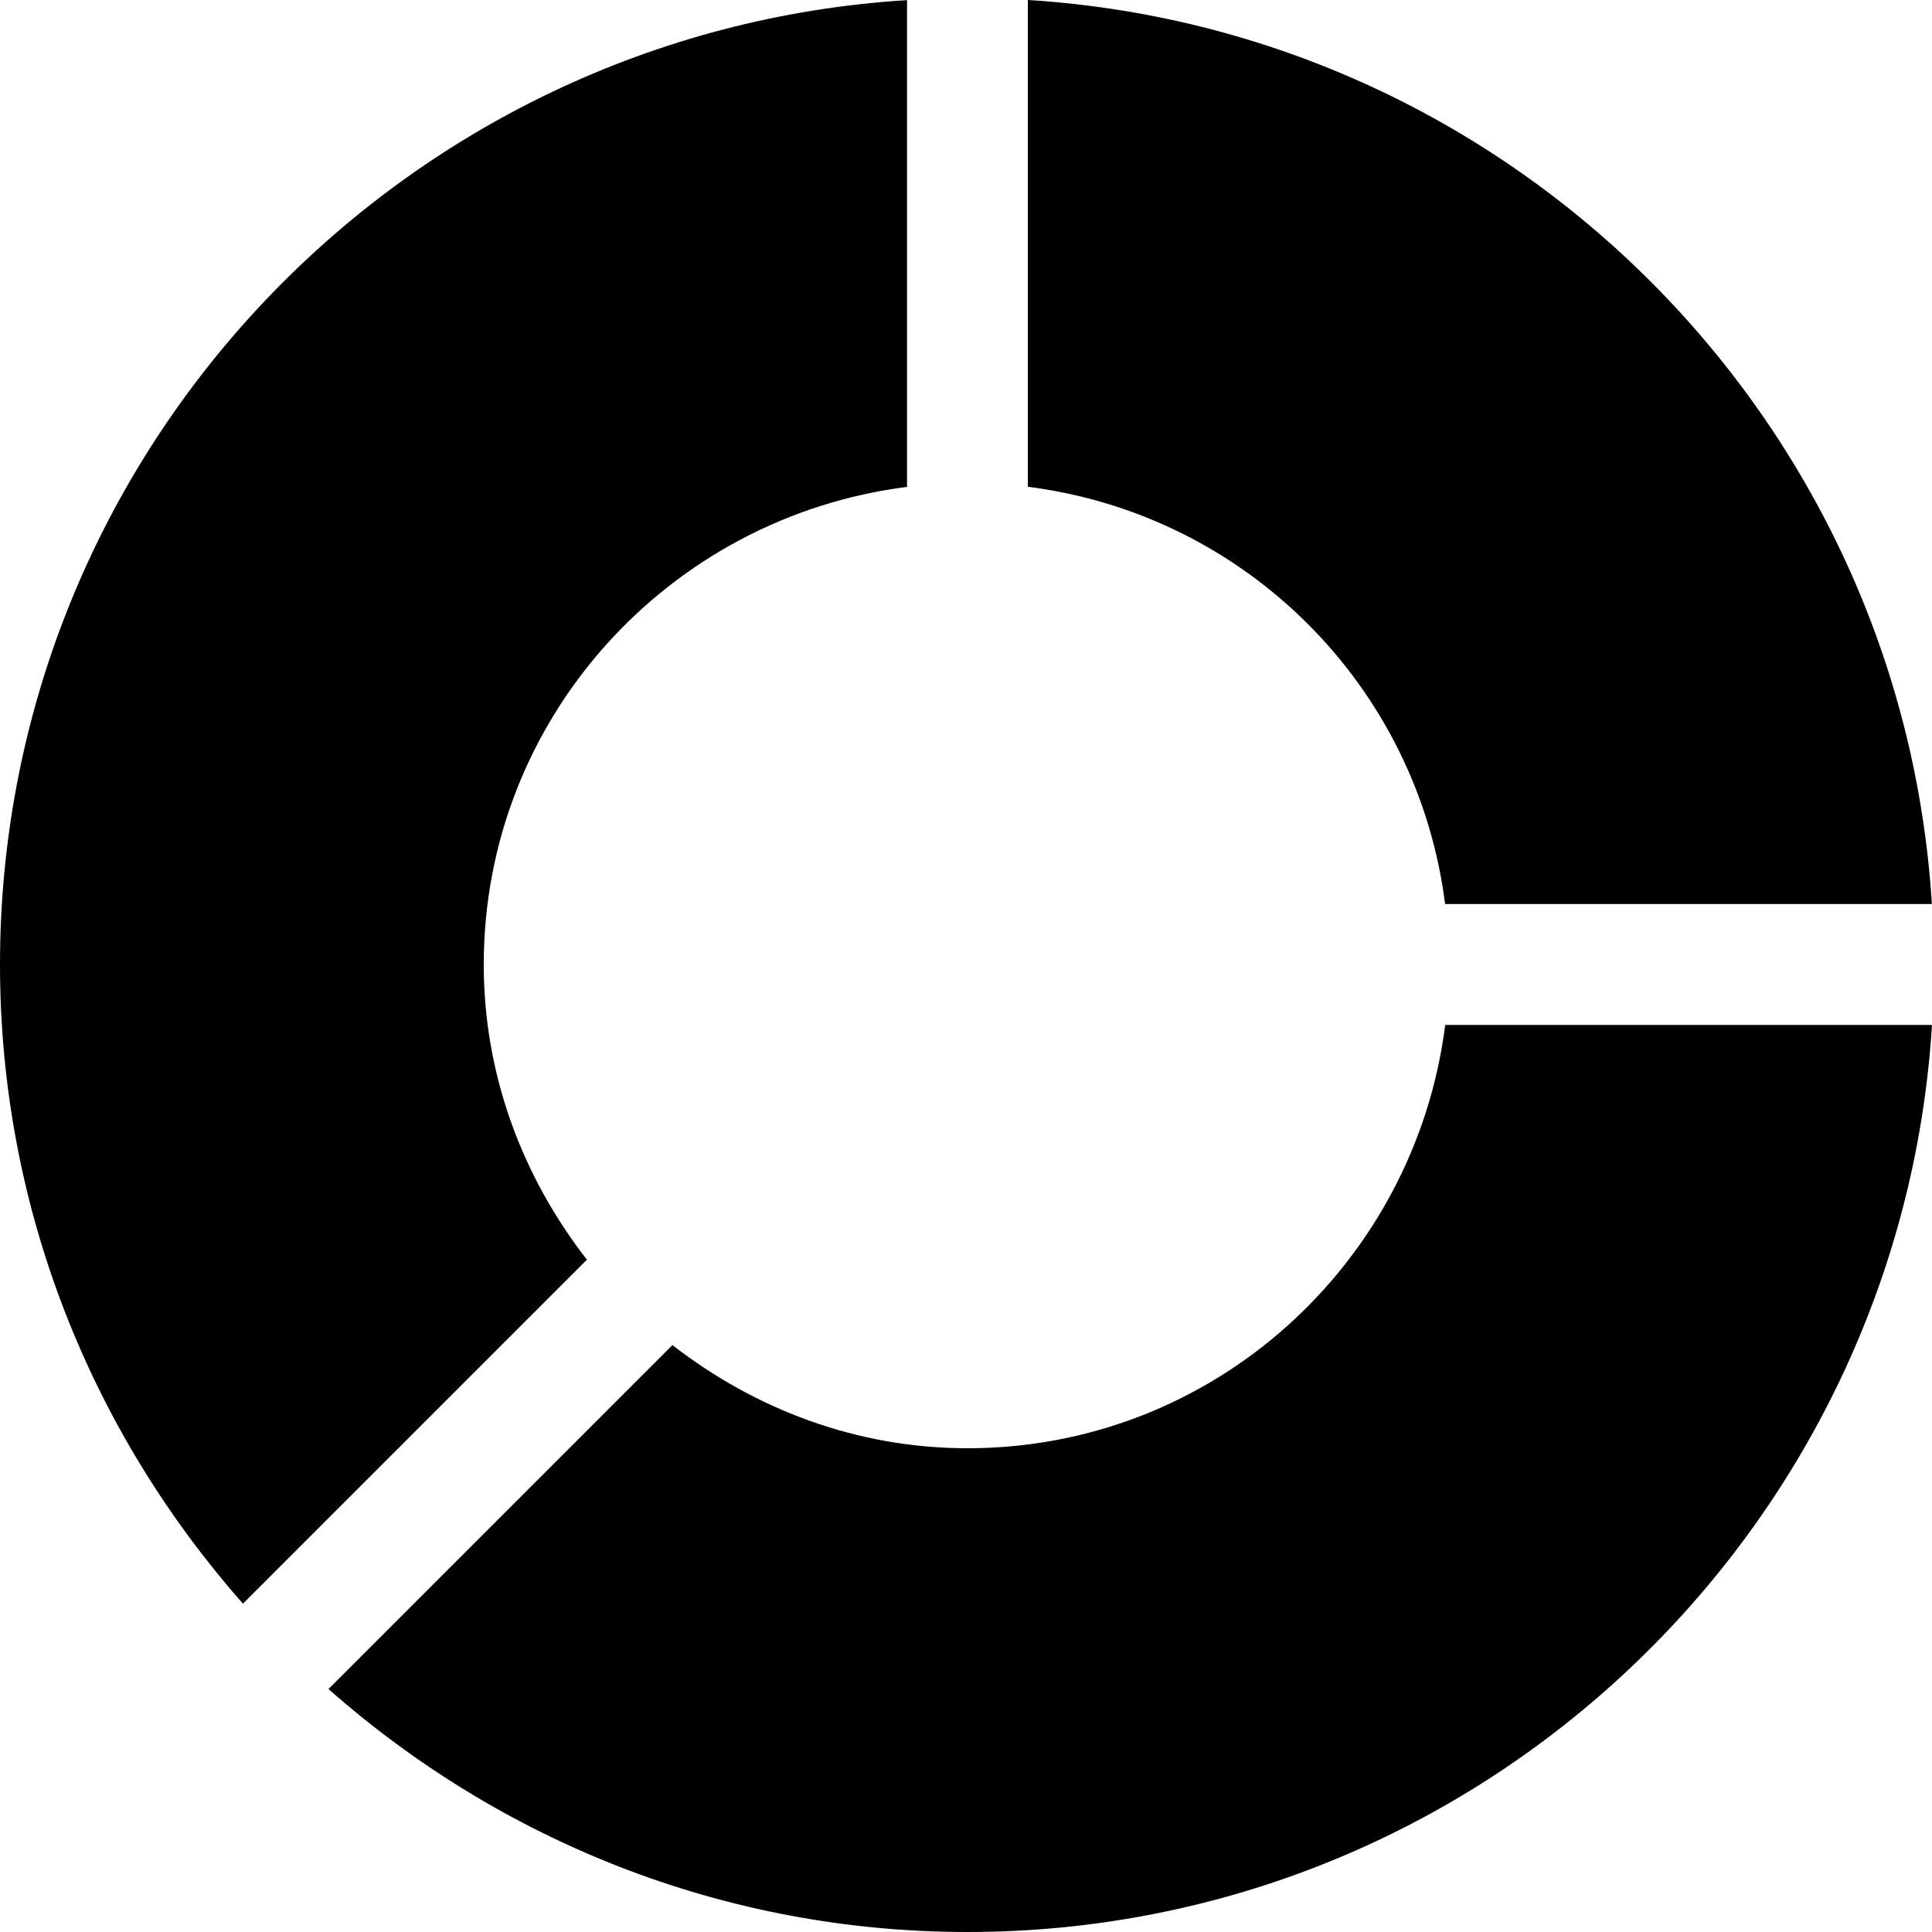 <?xml version="1.0" encoding="iso-8859-1"?>
<!-- Generator: Adobe Illustrator 19.0.0, SVG Export Plug-In . SVG Version: 6.00 Build 0)  -->
<svg version="1.1" id="Capa_1" xmlns="http://www.w3.org/2000/svg" xmlns:xlink="http://www.w3.org/1999/xlink" x="0px" y="0px"
	 viewBox="0 0 511.2 511.2" style="enable-background:new 0 0 511.2 511.2;" xml:space="preserve">
<g>
	<g>
		<path d="M0,255.232c0,64.832,24.416,123.936,64.288,169.088l91.008-91.008C138.432,311.616,128,284.736,128,255.2
			c0-65.088,49.024-118.4,112-126.368V0.032C106.304,8.352,0,119.456,0,255.232z"/>
	</g>
</g>
<g>
	<g>
		<path d="M271.968,0v128.8c57.696,7.328,103.104,52.736,110.4,110.4h128.8C503.168,110.816,400.352,8,271.968,0z"/>
	</g>
</g>
<g>
	<g>
		<path d="M382.4,271.2c-8,62.976-61.28,112-126.4,112c-29.504,0-56.384-10.464-78.08-27.296l-91.008,91.008
			C132.064,486.784,191.168,511.2,256,511.2c135.744,0,246.848-106.304,255.2-240H382.4z"/>
	</g>
</g>
<g>
</g>
<g>
</g>
<g>
</g>
<g>
</g>
<g>
</g>
<g>
</g>
<g>
</g>
<g>
</g>
<g>
</g>
<g>
</g>
<g>
</g>
<g>
</g>
<g>
</g>
<g>
</g>
<g>
</g>
</svg>
